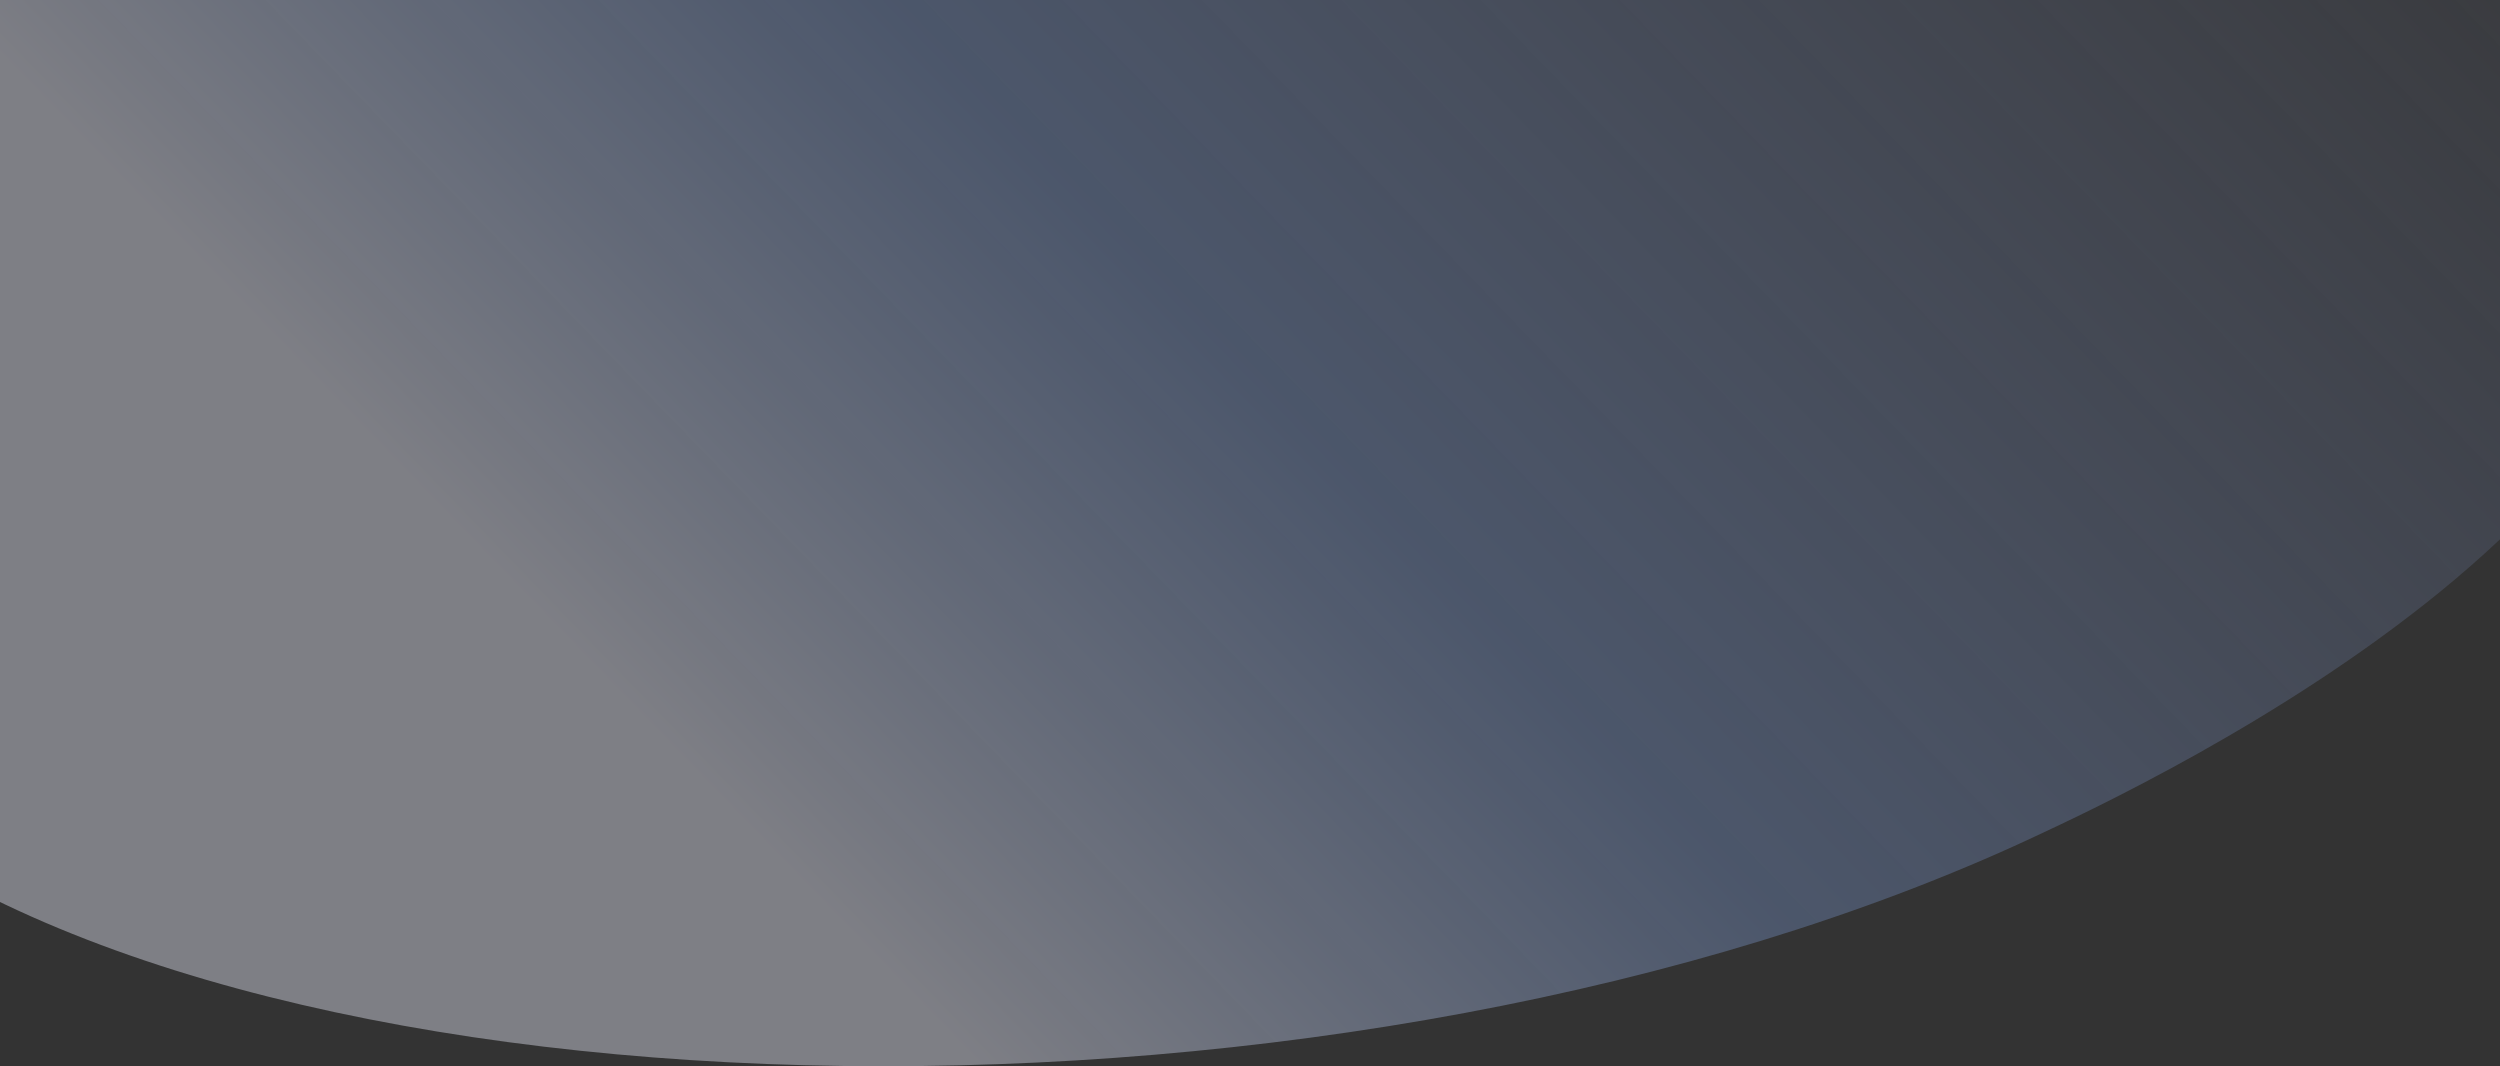 <svg width="1920" height="819" viewBox="0 0 1920 819" fill="none" xmlns="http://www.w3.org/2000/svg">
<rect x="0" y="0" width="1920" height="819" fill="#333333" stroke="none"/>
<path fill-rule="evenodd" clip-rule="evenodd" d="M492.58 -538.578C223.03 -465.678 22.007 -411.382 -37.544 -295.474C-99.552 -174.736 52.395 -104.561 -31.184 31.221C-92.431 130.918 -198.343 132.022 -260.33 220.608C-356.099 357.262 -228.993 532.28 -120.005 618.903C204.495 876.721 1041.52 885.716 1561.25 643.18C1647.74 602.886 2149.69 368.648 2042.39 74.681C1972.68 -116.223 1454.64 -68.02 1329.76 -288.267C1246.14 -435.962 1412.45 -538.489 1302.05 -612.184C1147.49 -715.556 699.759 -594.562 492.58 -538.578Z" fill="url(#paint0_linear_1264_524)"/>
<defs>
<linearGradient id="paint0_linear_1264_524" x1="1796.97" y1="-477.771" x2="611.45" y2="671.247" gradientUnits="userSpaceOnUse">
<stop stop-color="#AABDFF" stop-opacity="0"/>
<stop offset="0.688" stop-color="#89AEF4" stop-opacity="0.29"/>
<stop offset="1" stop-color="#EDEFFF" stop-opacity="0.4"/>
</linearGradient>
</defs>
</svg>
